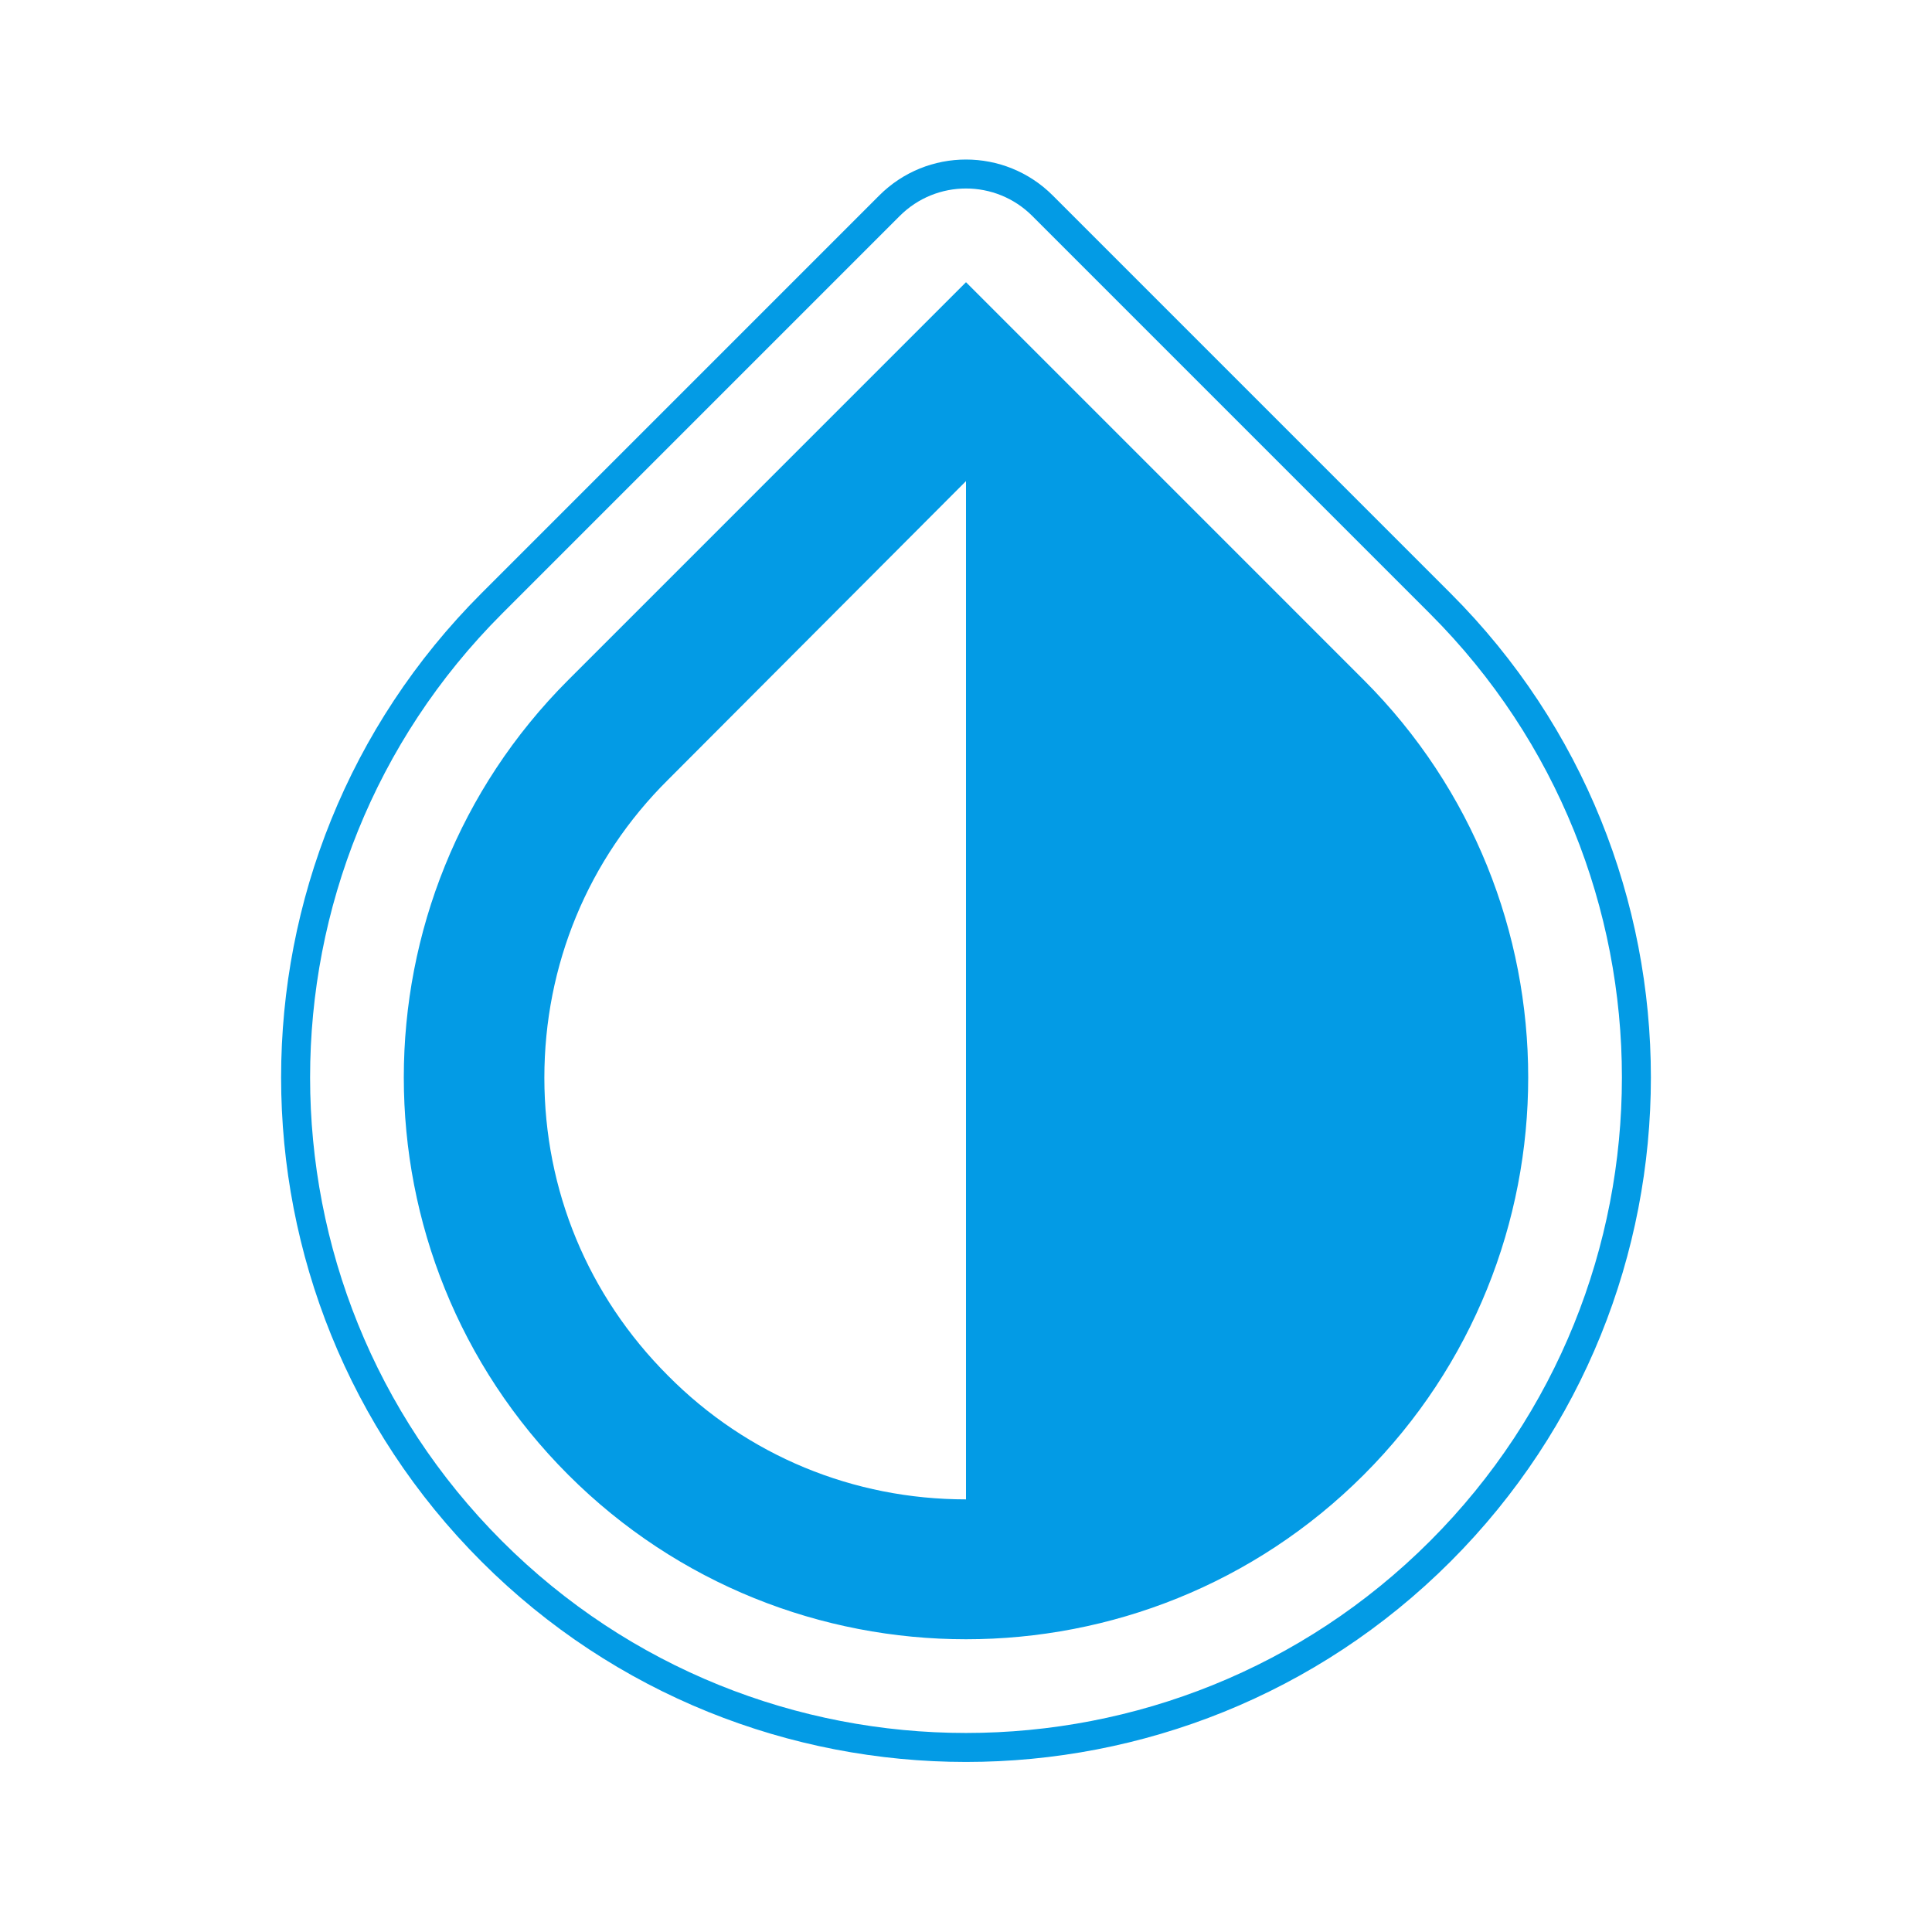 <svg version="1.1" xmlns="http://www.w3.org/2000/svg" xmlns:xlink="http://www.w3.org/1999/xlink" viewBox="0,0,1024,1024">
	<!-- Color names: teamapps-color-1 -->
	<desc>invert_colors icon - Licensed under Apache License v2.0 (http://www.apache.org/licenses/LICENSE-2.0) - Created with Iconfu.com - Derivative work of Material icons (Copyright Google Inc.)</desc>
	<g fill="none" fill-rule="nonzero" style="mix-blend-mode: normal">
		<g color="#039be5" class="teamapps-color-1">
			<path d="M768.8,827.66c-70.84,70.84 -163.97,106.21 -256.8,106.21c-92.83,0 -185.96,-35.37 -256.8,-106.21c-141.61,-141.61 -141.61,-371.63 0,-513.23l210.82,-210.83c25.39,-25.39 66.57,-25.39 91.96,0l210.82,210.83c141.61,141.61 141.61,371.62 0,513.23zM757.94,325.29l-210.82,-210.83c-19.4,-19.4 -50.84,-19.4 -70.24,0l-210.82,210.83c-135.61,135.61 -135.61,355.9 0,491.51c67.83,67.83 157,101.71 245.94,101.71c88.94,0 178.11,-33.88 245.94,-101.71c135.61,-135.61 135.61,-355.9 0,-491.51zM722.82,781.68c-58.11,58.11 -134.46,87.16 -210.82,87.16c-76.36,0 -152.71,-29.05 -210.82,-87.16c-116.21,-116.21 -116.21,-305.06 0,-421.27l210.82,-210.83l210.82,210.83c116.21,116.21 116.21,305.06 0,421.27zM512,254.99l-157.93,158.3c-42.46,42.09 -65.55,98.33 -65.55,157.93c0,59.6 23.09,115.47 65.55,157.93c42.09,42.46 98.33,65.55 157.93,65.55z" fill="currentColor"/>
		</g>
	</g>
</svg>